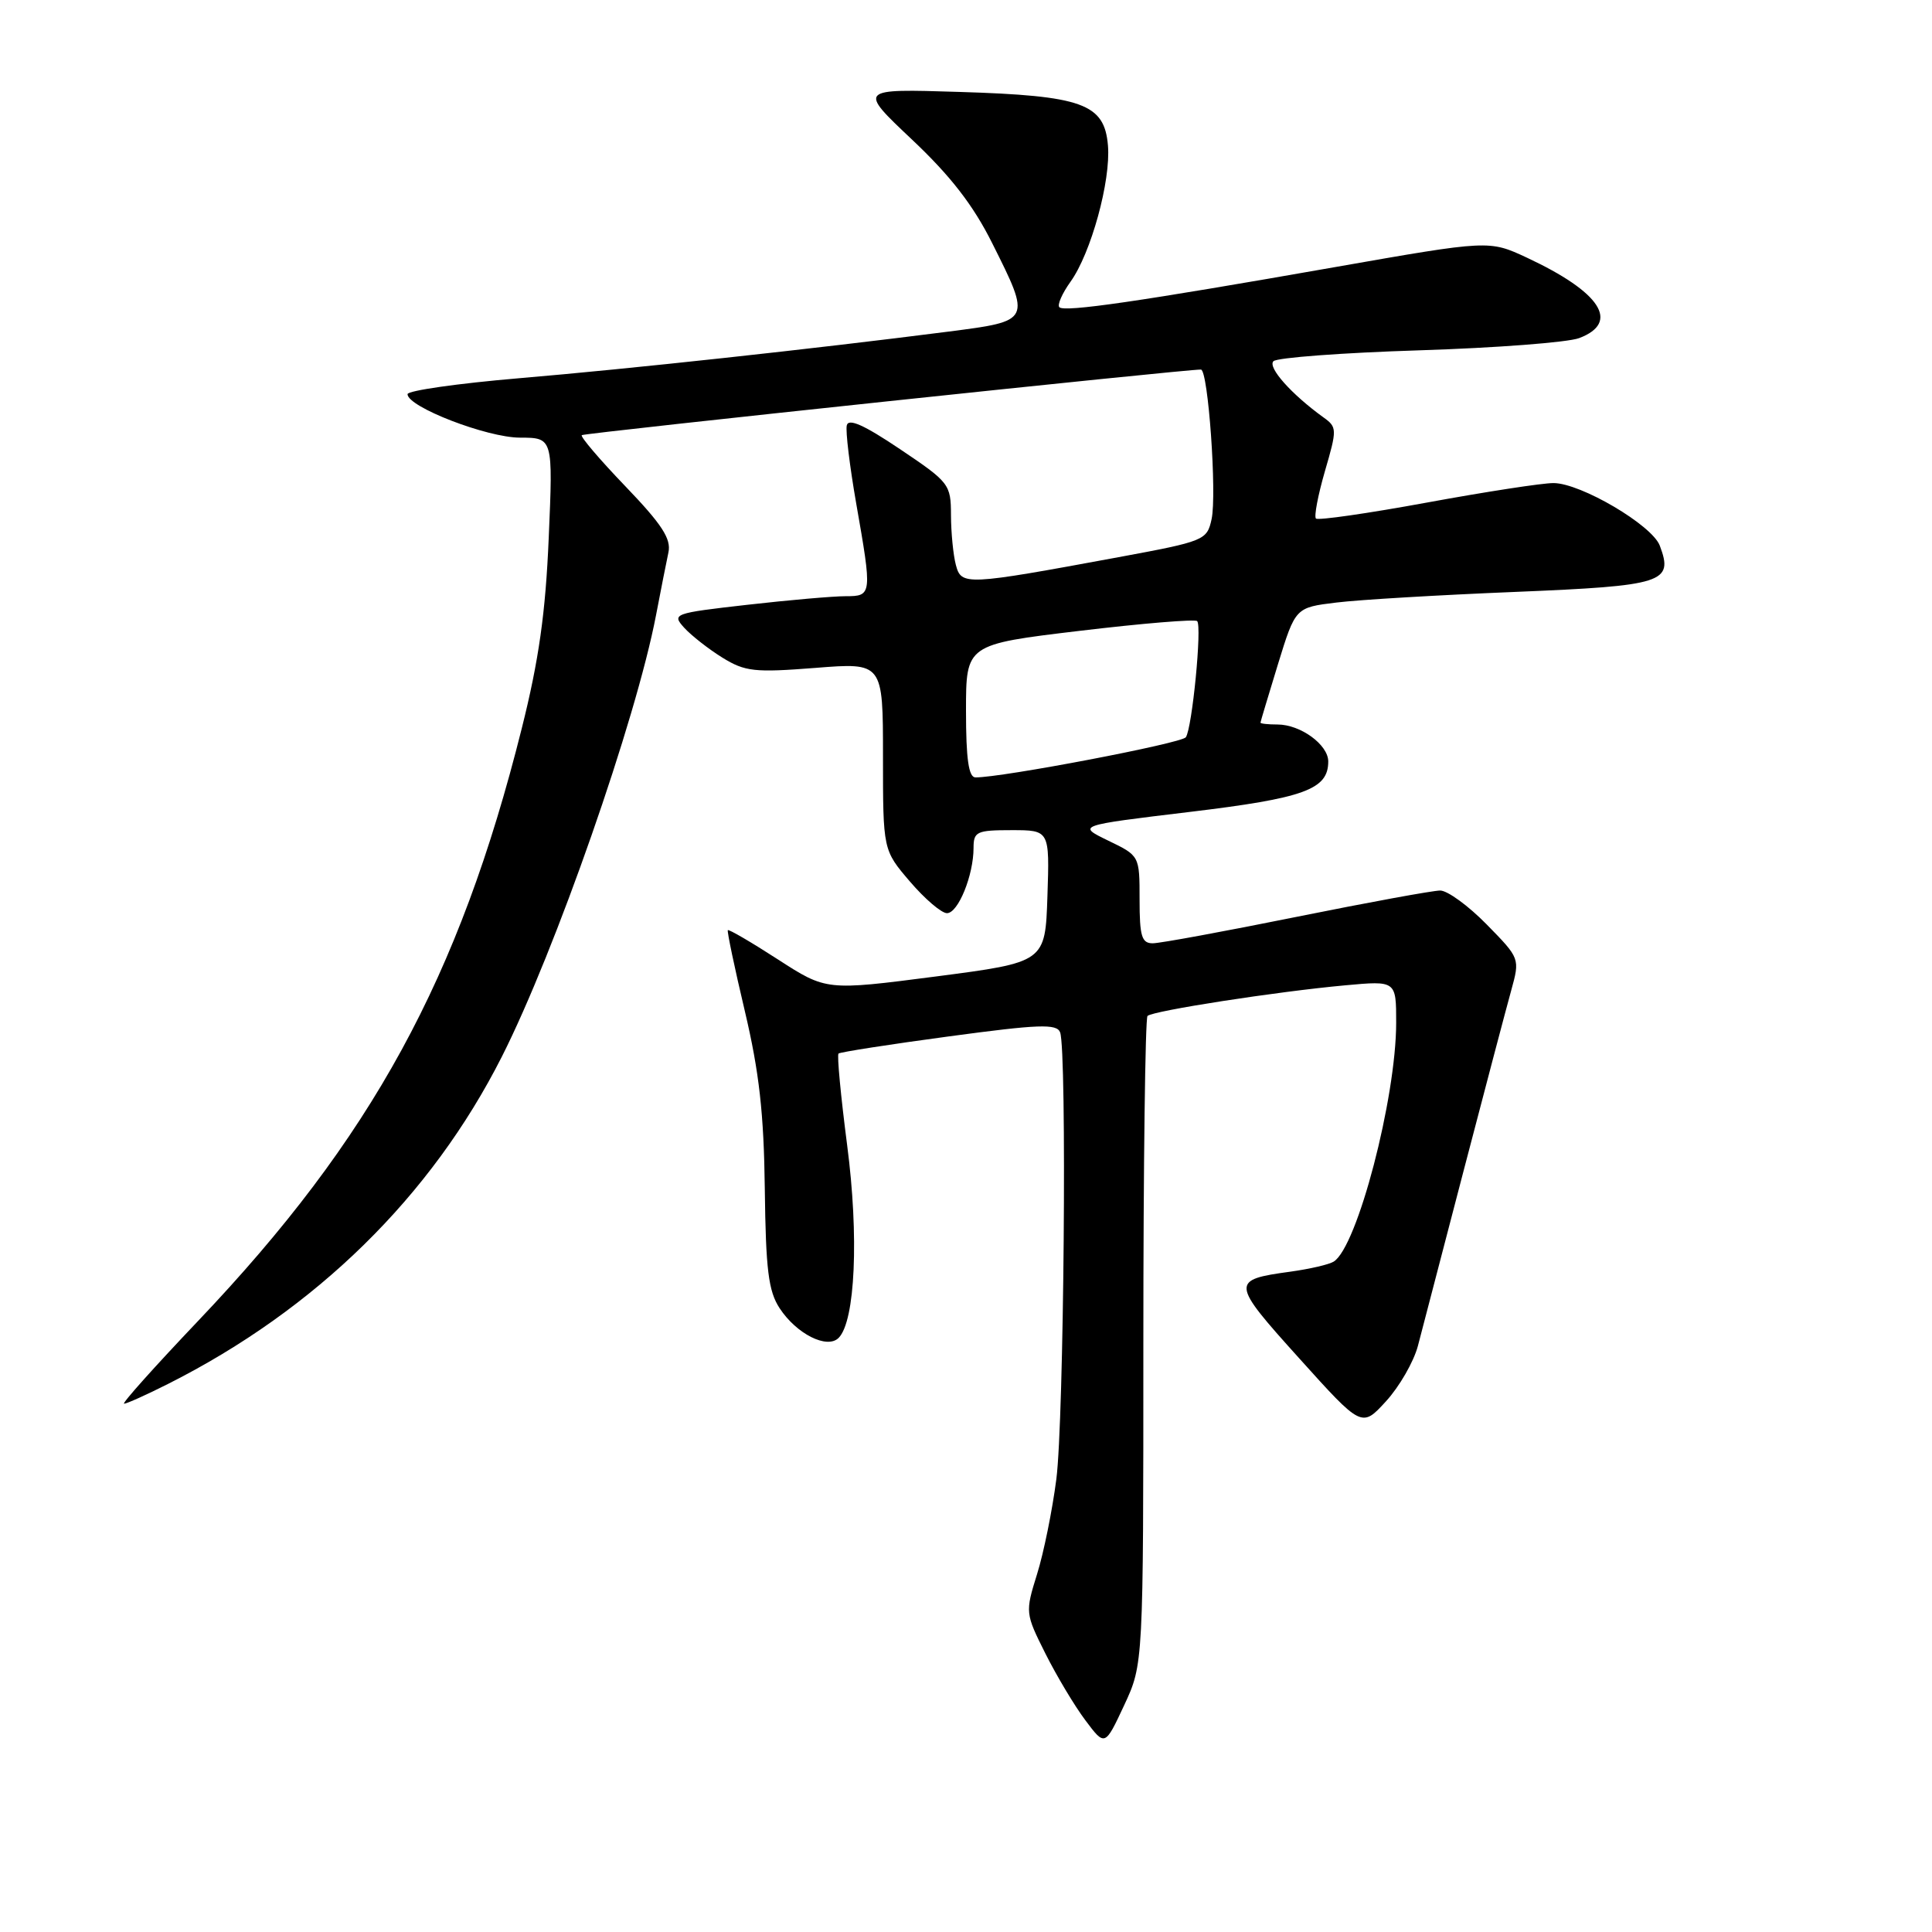 <?xml version="1.0" encoding="UTF-8" standalone="no"?>
<!DOCTYPE svg PUBLIC "-//W3C//DTD SVG 1.1//EN" "http://www.w3.org/Graphics/SVG/1.1/DTD/svg11.dtd" >
<svg xmlns="http://www.w3.org/2000/svg" xmlns:xlink="http://www.w3.org/1999/xlink" version="1.1" viewBox="0 0 256 256">
 <g >
 <path fill="currentColor"
d=" M 151.50 177.83 C 151.50 154.37 151.75 134.92 152.05 134.62 C 152.73 133.94 169.16 131.39 178.25 130.56 C 185.00 129.94 185.00 129.94 185.00 135.51 C 185.00 145.51 179.84 165.25 176.72 167.17 C 176.10 167.56 173.53 168.15 171.00 168.50 C 163.04 169.59 163.07 169.91 172.13 179.96 C 180.44 189.19 180.44 189.19 183.65 185.68 C 185.42 183.75 187.32 180.45 187.88 178.34 C 188.43 176.23 191.17 165.72 193.97 155.00 C 196.77 144.28 199.59 133.59 200.24 131.25 C 201.41 127.00 201.41 127.00 197.00 122.50 C 194.57 120.02 191.80 118.00 190.83 118.00 C 189.87 118.00 181.30 119.57 171.79 121.49 C 162.28 123.41 153.71 124.99 152.75 124.99 C 151.28 125.00 151.00 124.06 151.00 119.20 C 151.00 113.39 151.00 113.39 146.85 111.39 C 142.71 109.38 142.71 109.38 157.60 107.59 C 172.85 105.76 176.00 104.61 176.00 100.90 C 176.00 98.68 172.32 96.00 169.28 96.00 C 168.02 96.00 167.01 95.89 167.02 95.75 C 167.03 95.61 168.08 92.12 169.34 88.00 C 171.65 80.50 171.65 80.50 177.08 79.84 C 180.06 79.47 190.74 78.84 200.80 78.43 C 220.47 77.62 221.78 77.20 219.93 72.30 C 218.91 69.58 209.46 64.02 205.85 64.01 C 204.39 64.00 196.82 65.17 189.03 66.60 C 181.24 68.03 174.64 68.98 174.37 68.71 C 174.10 68.44 174.64 65.61 175.56 62.43 C 177.18 56.88 177.17 56.60 175.37 55.31 C 171.14 52.26 167.93 48.67 168.74 47.86 C 169.21 47.39 177.90 46.74 188.05 46.42 C 198.20 46.10 207.74 45.37 209.25 44.80 C 214.71 42.73 212.11 38.72 202.34 34.15 C 197.32 31.81 197.32 31.81 176.91 35.39 C 150.91 39.96 141.06 41.39 140.37 40.71 C 140.07 40.40 140.74 38.88 141.85 37.33 C 144.56 33.55 147.20 23.97 146.81 19.29 C 146.35 13.73 143.44 12.68 127.10 12.18 C 113.71 11.76 113.71 11.76 120.84 18.49 C 125.96 23.32 128.96 27.19 131.48 32.24 C 136.65 42.56 136.66 42.52 125.75 43.93 C 107.82 46.23 83.34 48.89 68.75 50.12 C 60.64 50.81 54.00 51.76 54.00 52.23 C 54.00 53.92 64.51 57.98 68.89 57.99 C 73.28 58.00 73.28 58.00 72.71 71.25 C 72.29 81.20 71.40 87.49 69.14 96.50 C 60.84 129.65 49.26 150.84 26.24 175.04 C 20.51 181.07 16.09 186.00 16.44 186.00 C 16.78 186.00 19.41 184.82 22.28 183.37 C 41.87 173.50 57.13 158.53 66.50 140.01 C 73.57 126.03 84.28 95.37 86.93 81.50 C 87.56 78.20 88.30 74.46 88.57 73.20 C 88.96 71.40 87.71 69.48 82.87 64.44 C 79.46 60.89 76.86 57.84 77.09 57.66 C 77.45 57.37 157.55 48.88 159.13 48.97 C 160.09 49.02 161.26 65.52 160.54 68.80 C 159.93 71.59 159.61 71.72 148.21 73.83 C 127.92 77.58 127.39 77.60 126.66 74.87 C 126.31 73.56 126.02 70.60 126.01 68.27 C 126.00 64.17 125.80 63.91 119.25 59.51 C 114.46 56.29 112.41 55.38 112.20 56.38 C 112.03 57.15 112.59 61.77 113.44 66.64 C 115.58 78.84 115.56 79.00 112.04 79.00 C 110.41 79.00 104.54 79.51 99.01 80.14 C 89.24 81.25 89.00 81.34 90.66 83.18 C 91.60 84.21 93.88 86.00 95.72 87.14 C 98.73 89.00 99.99 89.13 108.04 88.50 C 117.00 87.79 117.00 87.79 117.00 100.21 C 117.00 112.64 117.00 112.64 120.58 116.82 C 122.55 119.12 124.75 121.00 125.48 121.00 C 126.96 121.00 129.00 115.98 129.00 112.35 C 129.00 110.19 129.42 110.00 134.04 110.00 C 139.08 110.00 139.08 110.00 138.79 118.75 C 138.50 127.50 138.50 127.50 124.00 129.39 C 109.49 131.27 109.49 131.27 103.08 127.13 C 99.56 124.85 96.57 123.11 96.44 123.25 C 96.32 123.39 97.33 128.22 98.70 134.00 C 100.60 142.05 101.22 147.55 101.34 157.54 C 101.47 168.25 101.82 171.08 103.30 173.34 C 105.54 176.76 109.60 178.80 111.12 177.28 C 113.33 175.07 113.83 163.80 112.25 151.73 C 111.41 145.25 110.89 139.79 111.11 139.60 C 111.32 139.41 117.90 138.38 125.72 137.33 C 137.65 135.72 140.03 135.63 140.47 136.79 C 141.39 139.18 140.98 188.17 139.97 196.00 C 139.44 200.12 138.29 205.80 137.41 208.60 C 135.84 213.65 135.85 213.77 138.52 219.10 C 140.01 222.07 142.39 226.05 143.82 227.95 C 146.41 231.41 146.41 231.41 148.96 225.95 C 151.50 220.50 151.50 220.50 151.50 177.83 Z  M 128.00 94.19 C 128.00 85.39 128.00 85.39 143.06 83.59 C 151.35 82.60 158.36 82.02 158.63 82.30 C 159.29 82.95 157.97 96.47 157.13 97.69 C 156.59 98.49 132.74 103.04 129.25 103.01 C 128.35 103.00 128.00 100.57 128.00 94.19 Z "/>
</g>
</svg>